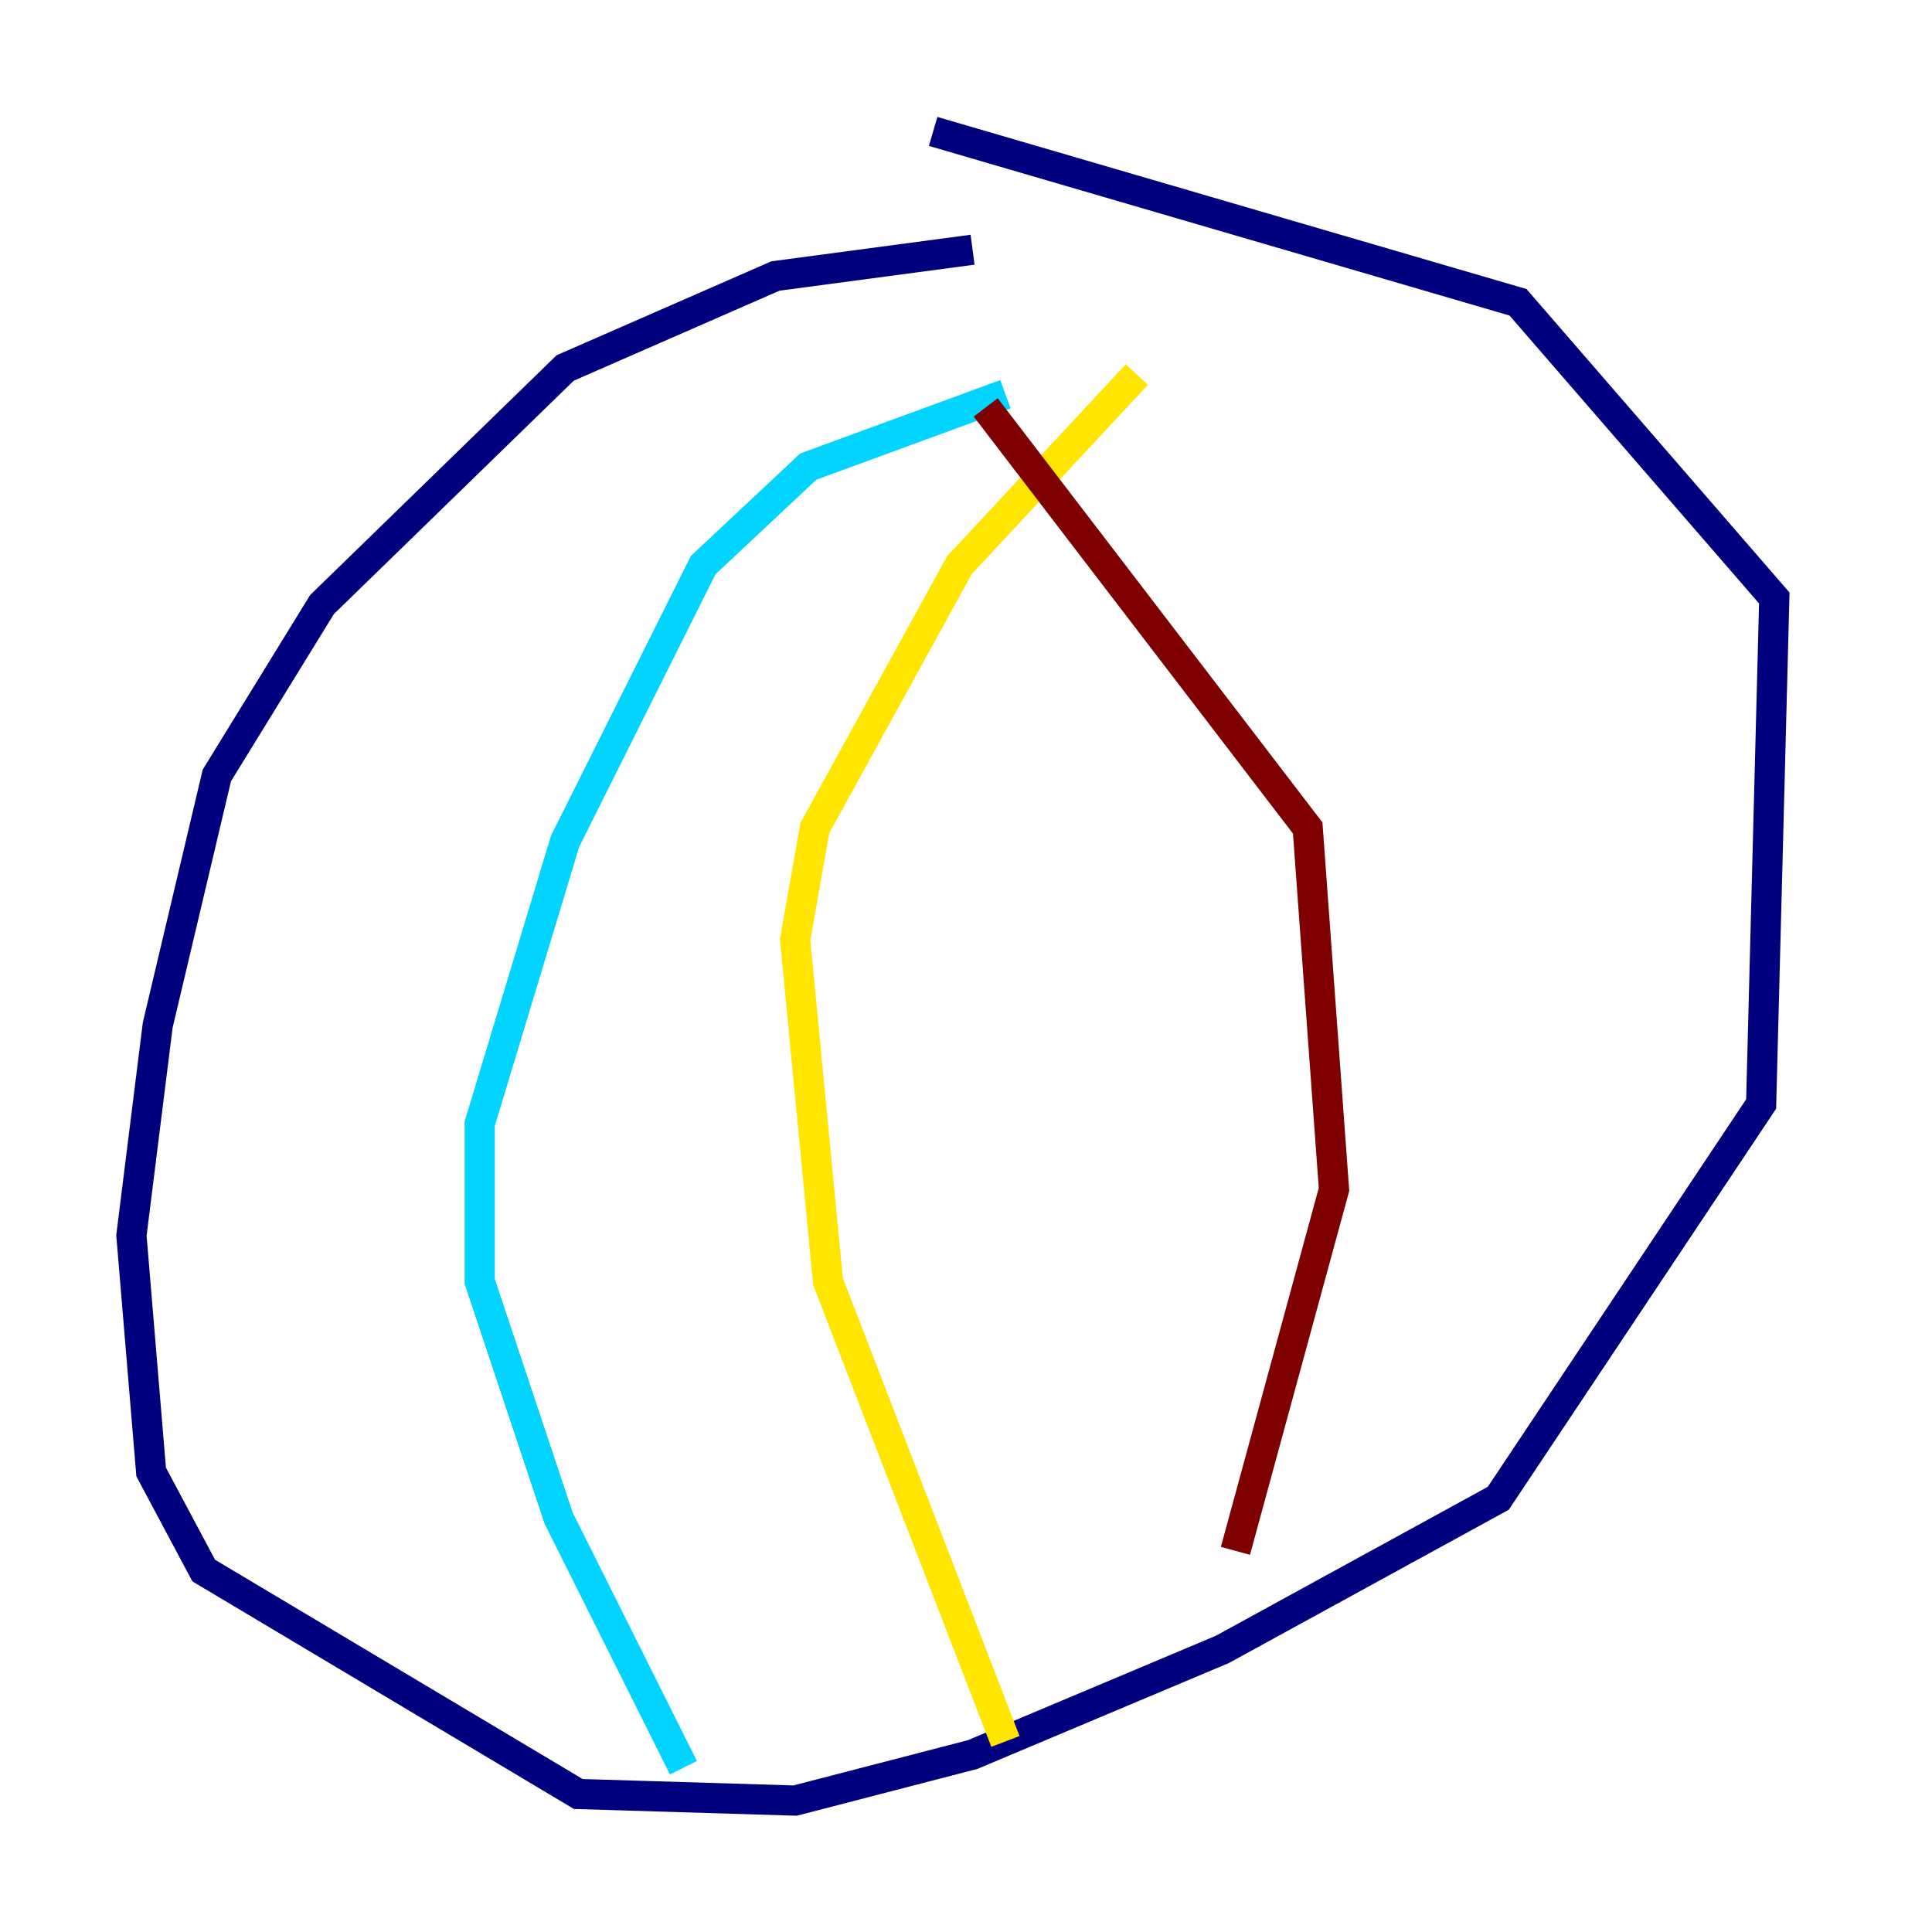 <?xml version="1.0" encoding="utf-8" ?>
<svg baseProfile="tiny" height="128" version="1.2" viewBox="0,0,128,128" width="128" xmlns="http://www.w3.org/2000/svg" xmlns:ev="http://www.w3.org/2001/xml-events" xmlns:xlink="http://www.w3.org/1999/xlink"><defs /><polyline fill="none" points="64.435,16.544 51.374,18.286 37.442,24.381 21.333,40.054 14.367,51.374 10.449,67.918 8.707,81.85 10.014,97.524 13.497,104.054 38.313,118.857 52.68,119.293 64.435,116.245 80.98,109.279 99.265,99.265 116.68,73.143 117.551,39.619 100.571,20.027 61.823,8.707" stroke="#00007f" stroke-width="2" /><polyline fill="none" points="66.612,26.122 53.551,30.912 46.585,37.442 37.442,55.728 31.782,74.449 31.782,84.898 37.007,100.571 45.279,117.116" stroke="#00d4ff" stroke-width="2" /><polyline fill="none" points="75.32,24.816 63.565,37.442 53.986,54.857 52.68,62.258 54.857,84.898 66.612,115.374" stroke="#ffe500" stroke-width="2" /><polyline fill="none" points="65.306,26.993 86.639,54.857 88.381,78.803 81.85,102.748" stroke="#7f0000" stroke-width="2" /></svg>